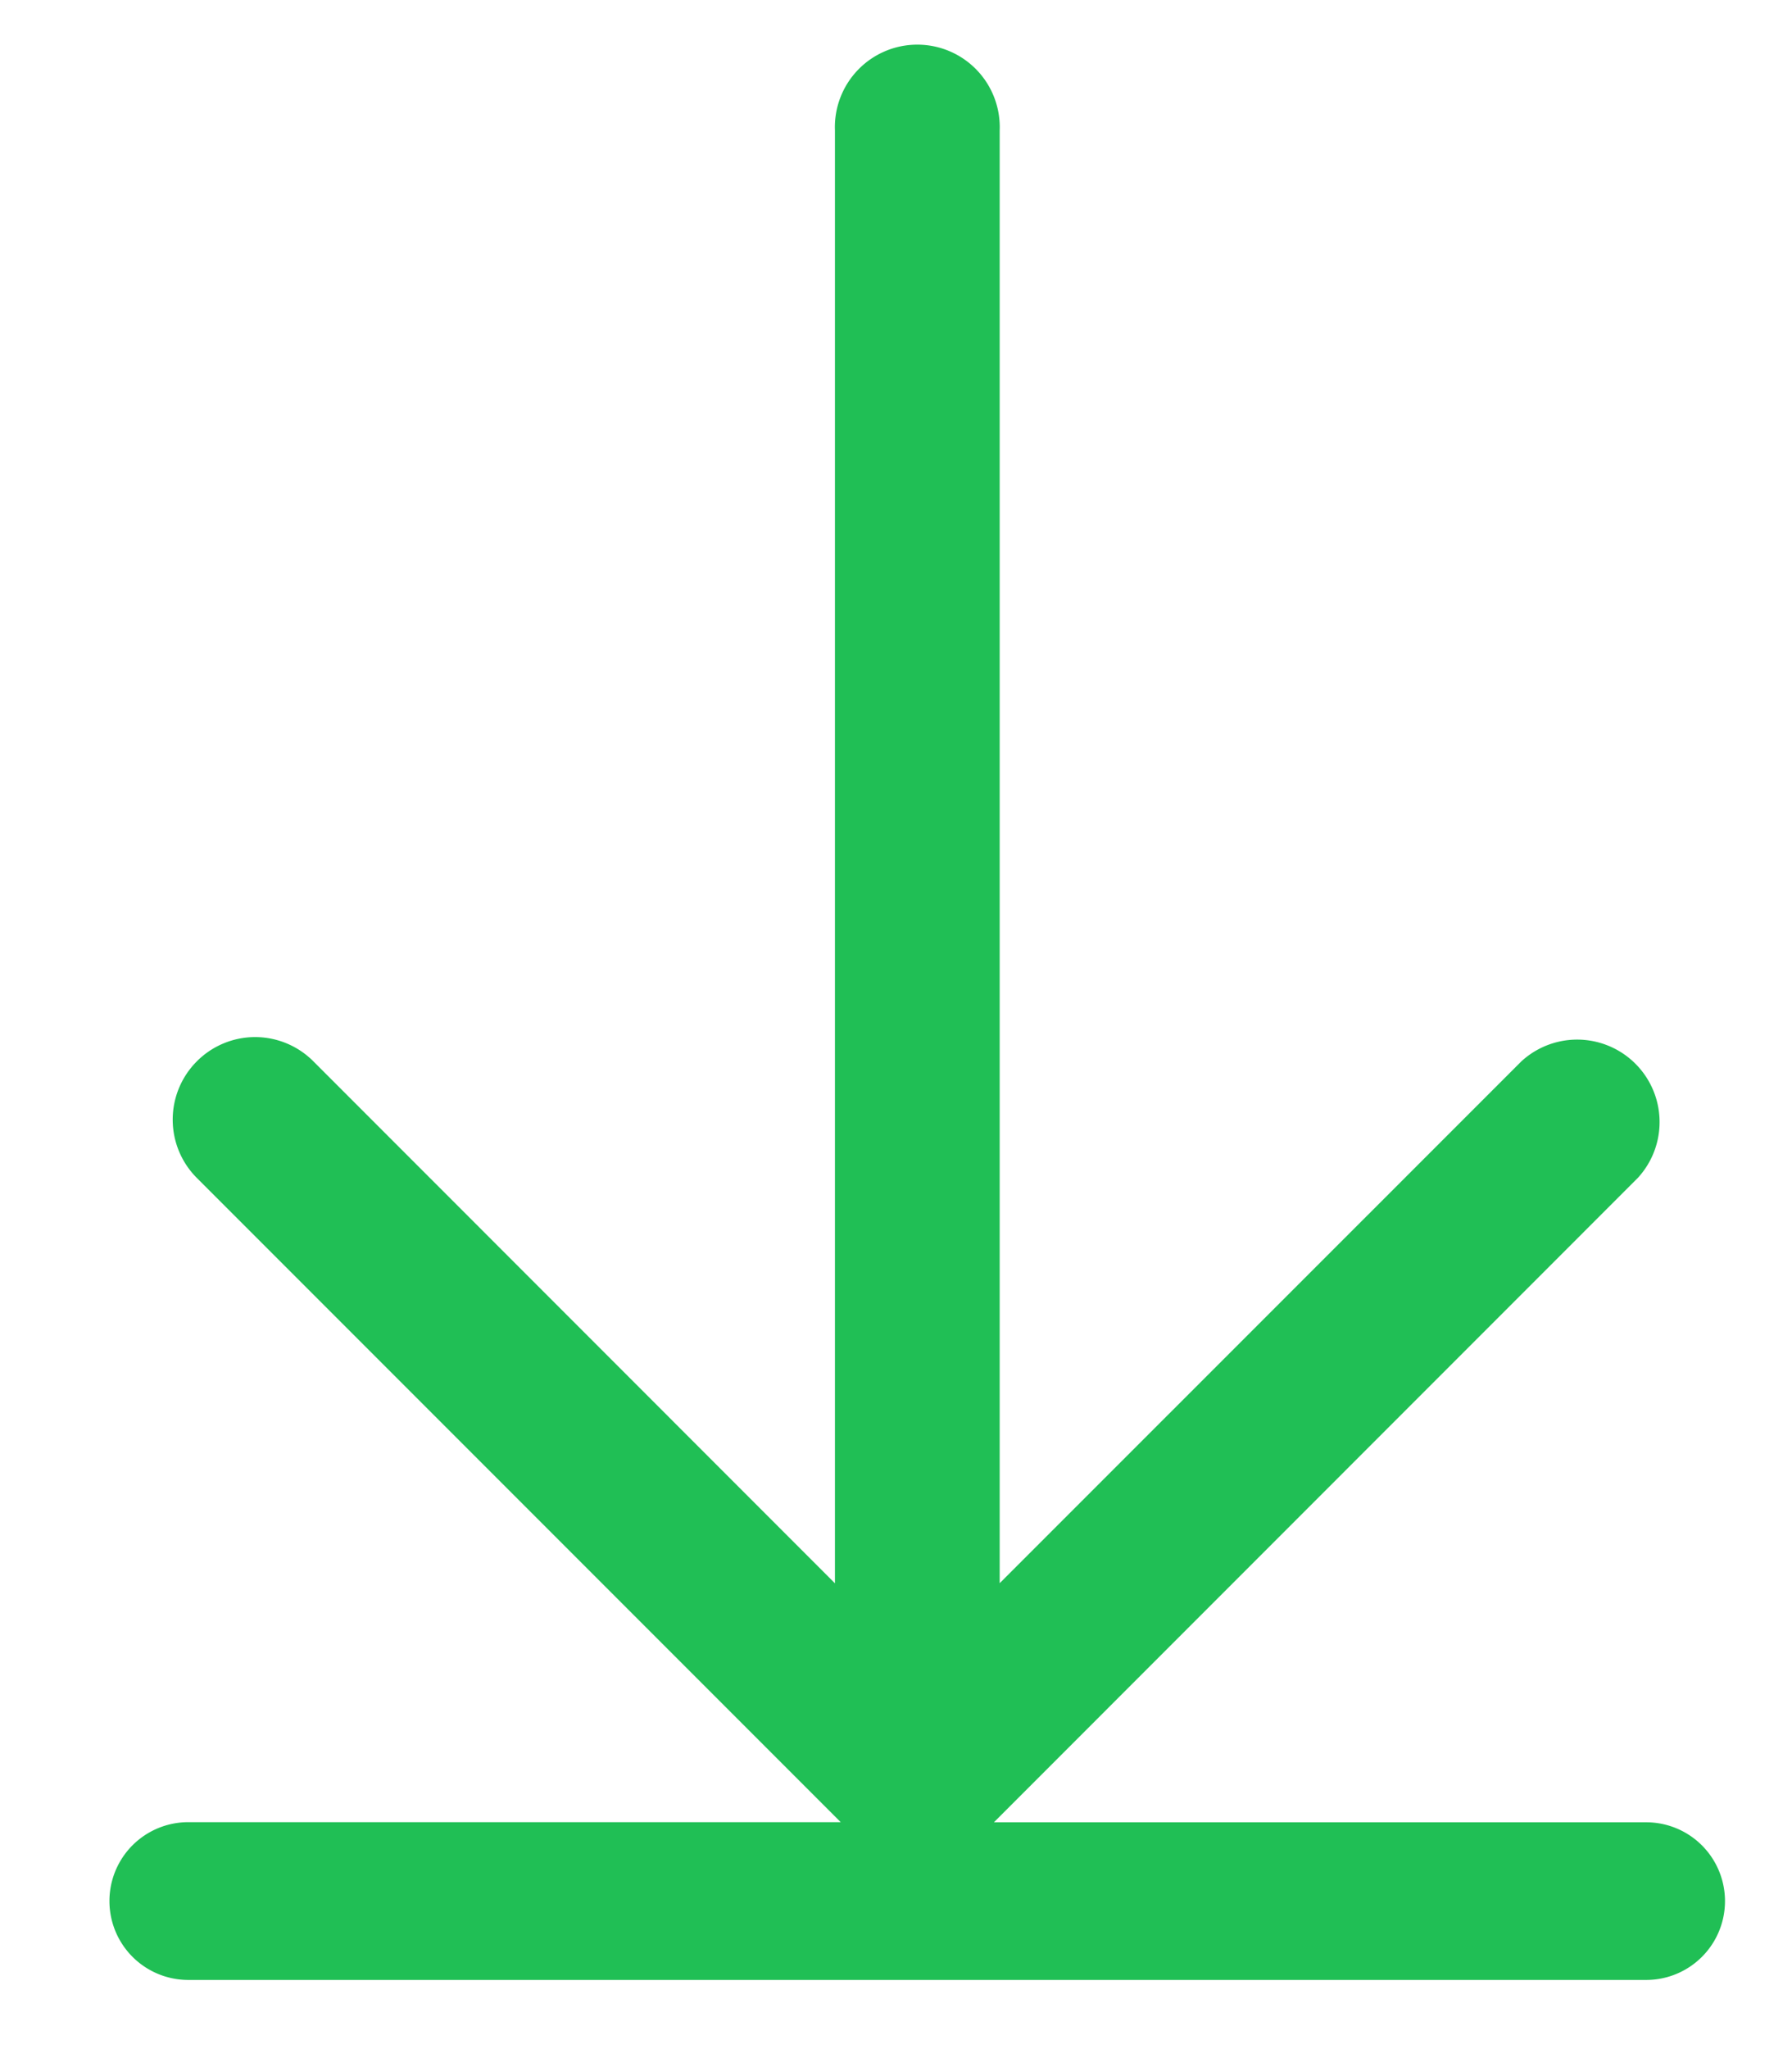 <svg xmlns="http://www.w3.org/2000/svg" width="14" height="16" viewBox="0 0 14 16"><g><g><path fill="#20bf55" d="M12.862 14.229H7.765l5.03-5.031a.644.644 0 0 0-.91-.91L7.81 12.362V1.018a.644.644 0 1 0-1.287 0v11.345L2.448 8.287a.642.642 0 0 0-.91 0 .644.644 0 0 0 0 .911l5.03 5.03H1.471a.615.615 0 1 0 0 1.232h11.39a.615.615 0 1 0 0-1.231z"/></g></g></svg>